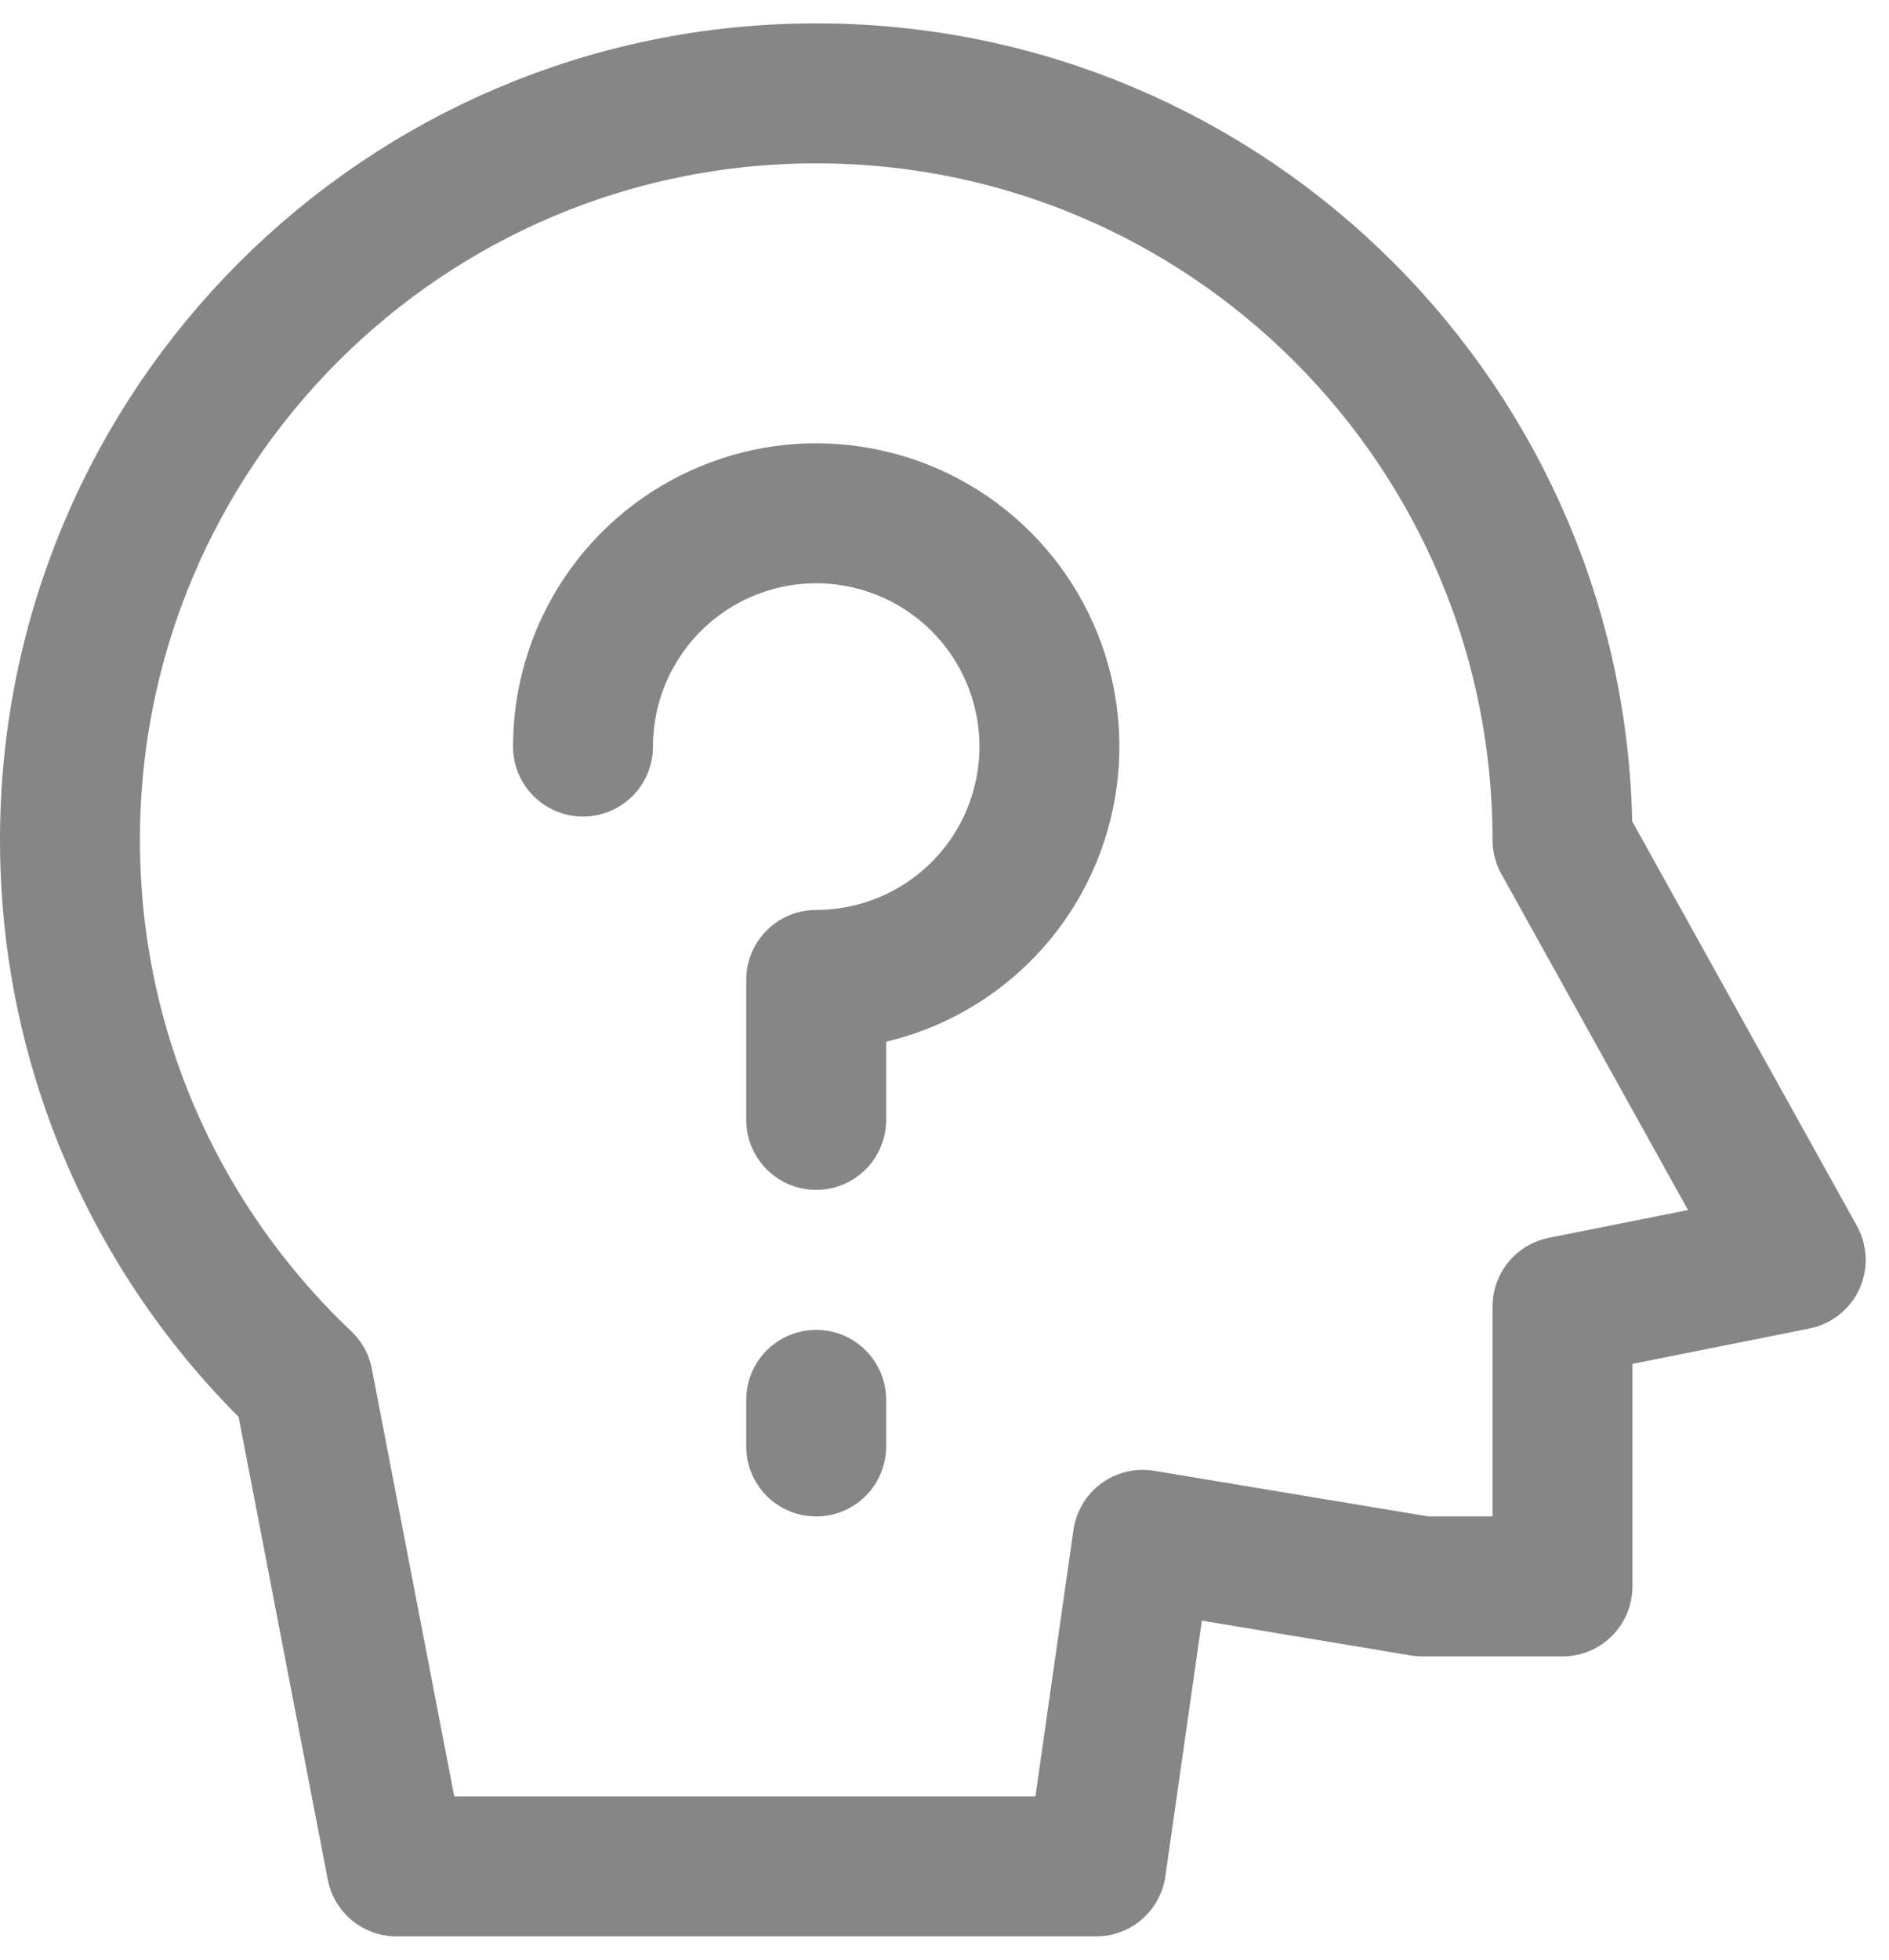 <svg width="27" height="28" viewBox="0 0 27 28" fill="none" xmlns="http://www.w3.org/2000/svg">
<g id="Group">
<path id="Vector" d="M22.333 12.001L25.667 18.001L22.333 18.667V22.667H20.333L16.333 22.001L15.667 26.667H5.667L4.333 19.747C2.28 17.803 1 15.051 1 12.001C1 6.109 5.775 1.334 11.667 1.334C17.558 1.334 22.333 6.109 22.333 12.001Z" stroke="#868686" stroke-width="2" stroke-linecap="round" stroke-linejoin="round"/>
<path id="Vector_2" d="M8.333 10.667C8.333 10.008 8.528 9.364 8.895 8.815C9.261 8.267 9.782 7.84 10.391 7.588C11 7.335 11.67 7.269 12.317 7.398C12.963 7.527 13.557 7.844 14.023 8.31C14.489 8.776 14.807 9.37 14.936 10.017C15.064 10.664 14.998 11.334 14.746 11.943C14.494 12.552 14.066 13.073 13.518 13.439C12.97 13.805 12.326 14.001 11.666 14.001V16.001M11.666 20.001V20.667" stroke="#868686" stroke-width="2" stroke-linecap="round" stroke-linejoin="round"/>
</g>
</svg>
